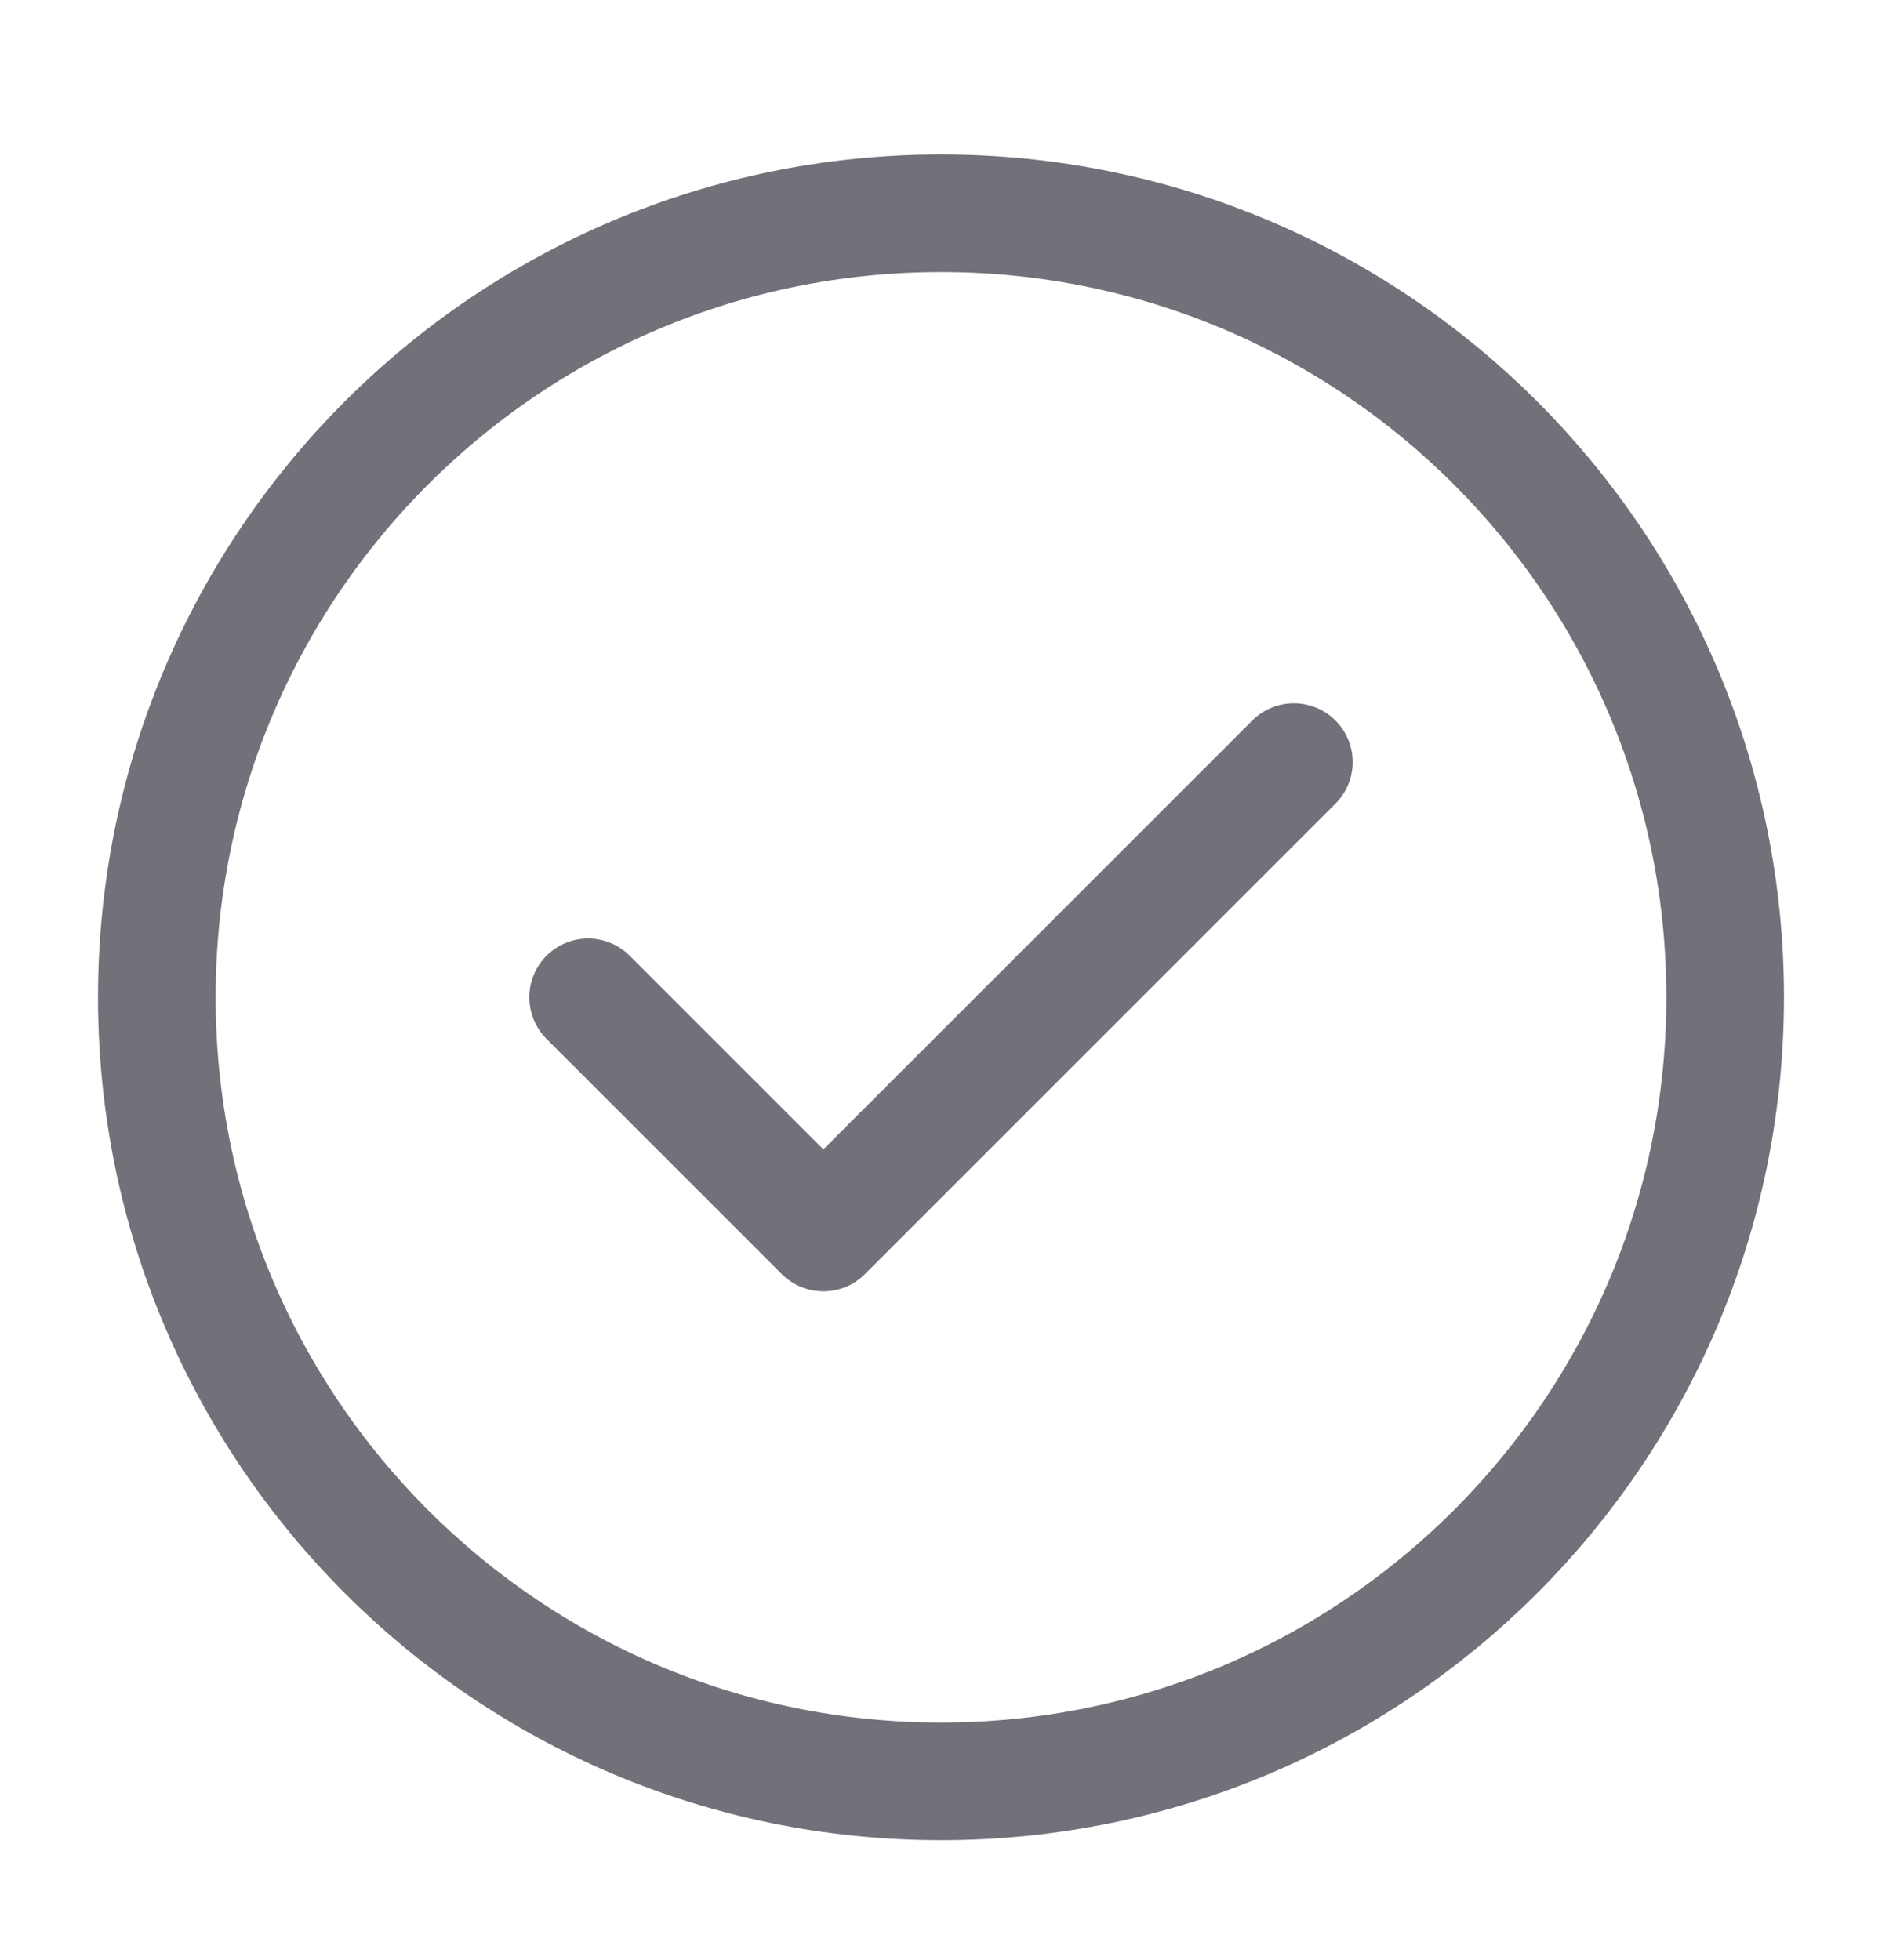<svg width="24" height="25" viewBox="0 0 24 25" fill="none" xmlns="http://www.w3.org/2000/svg">
<path d="M7.5 12.72L10.5 15.72L16.5 9.72M22 12.72C22 18.243 17.523 22.72 12 22.72C6.477 22.72 2 18.243 2 12.72C2 7.197 6.477 2.72 12 2.72C17.523 2.72 22 7.197 22 12.72Z" stroke="#71717A" stroke-width="1.5" stroke-linecap="round" stroke-linejoin="round"/>
</svg>
